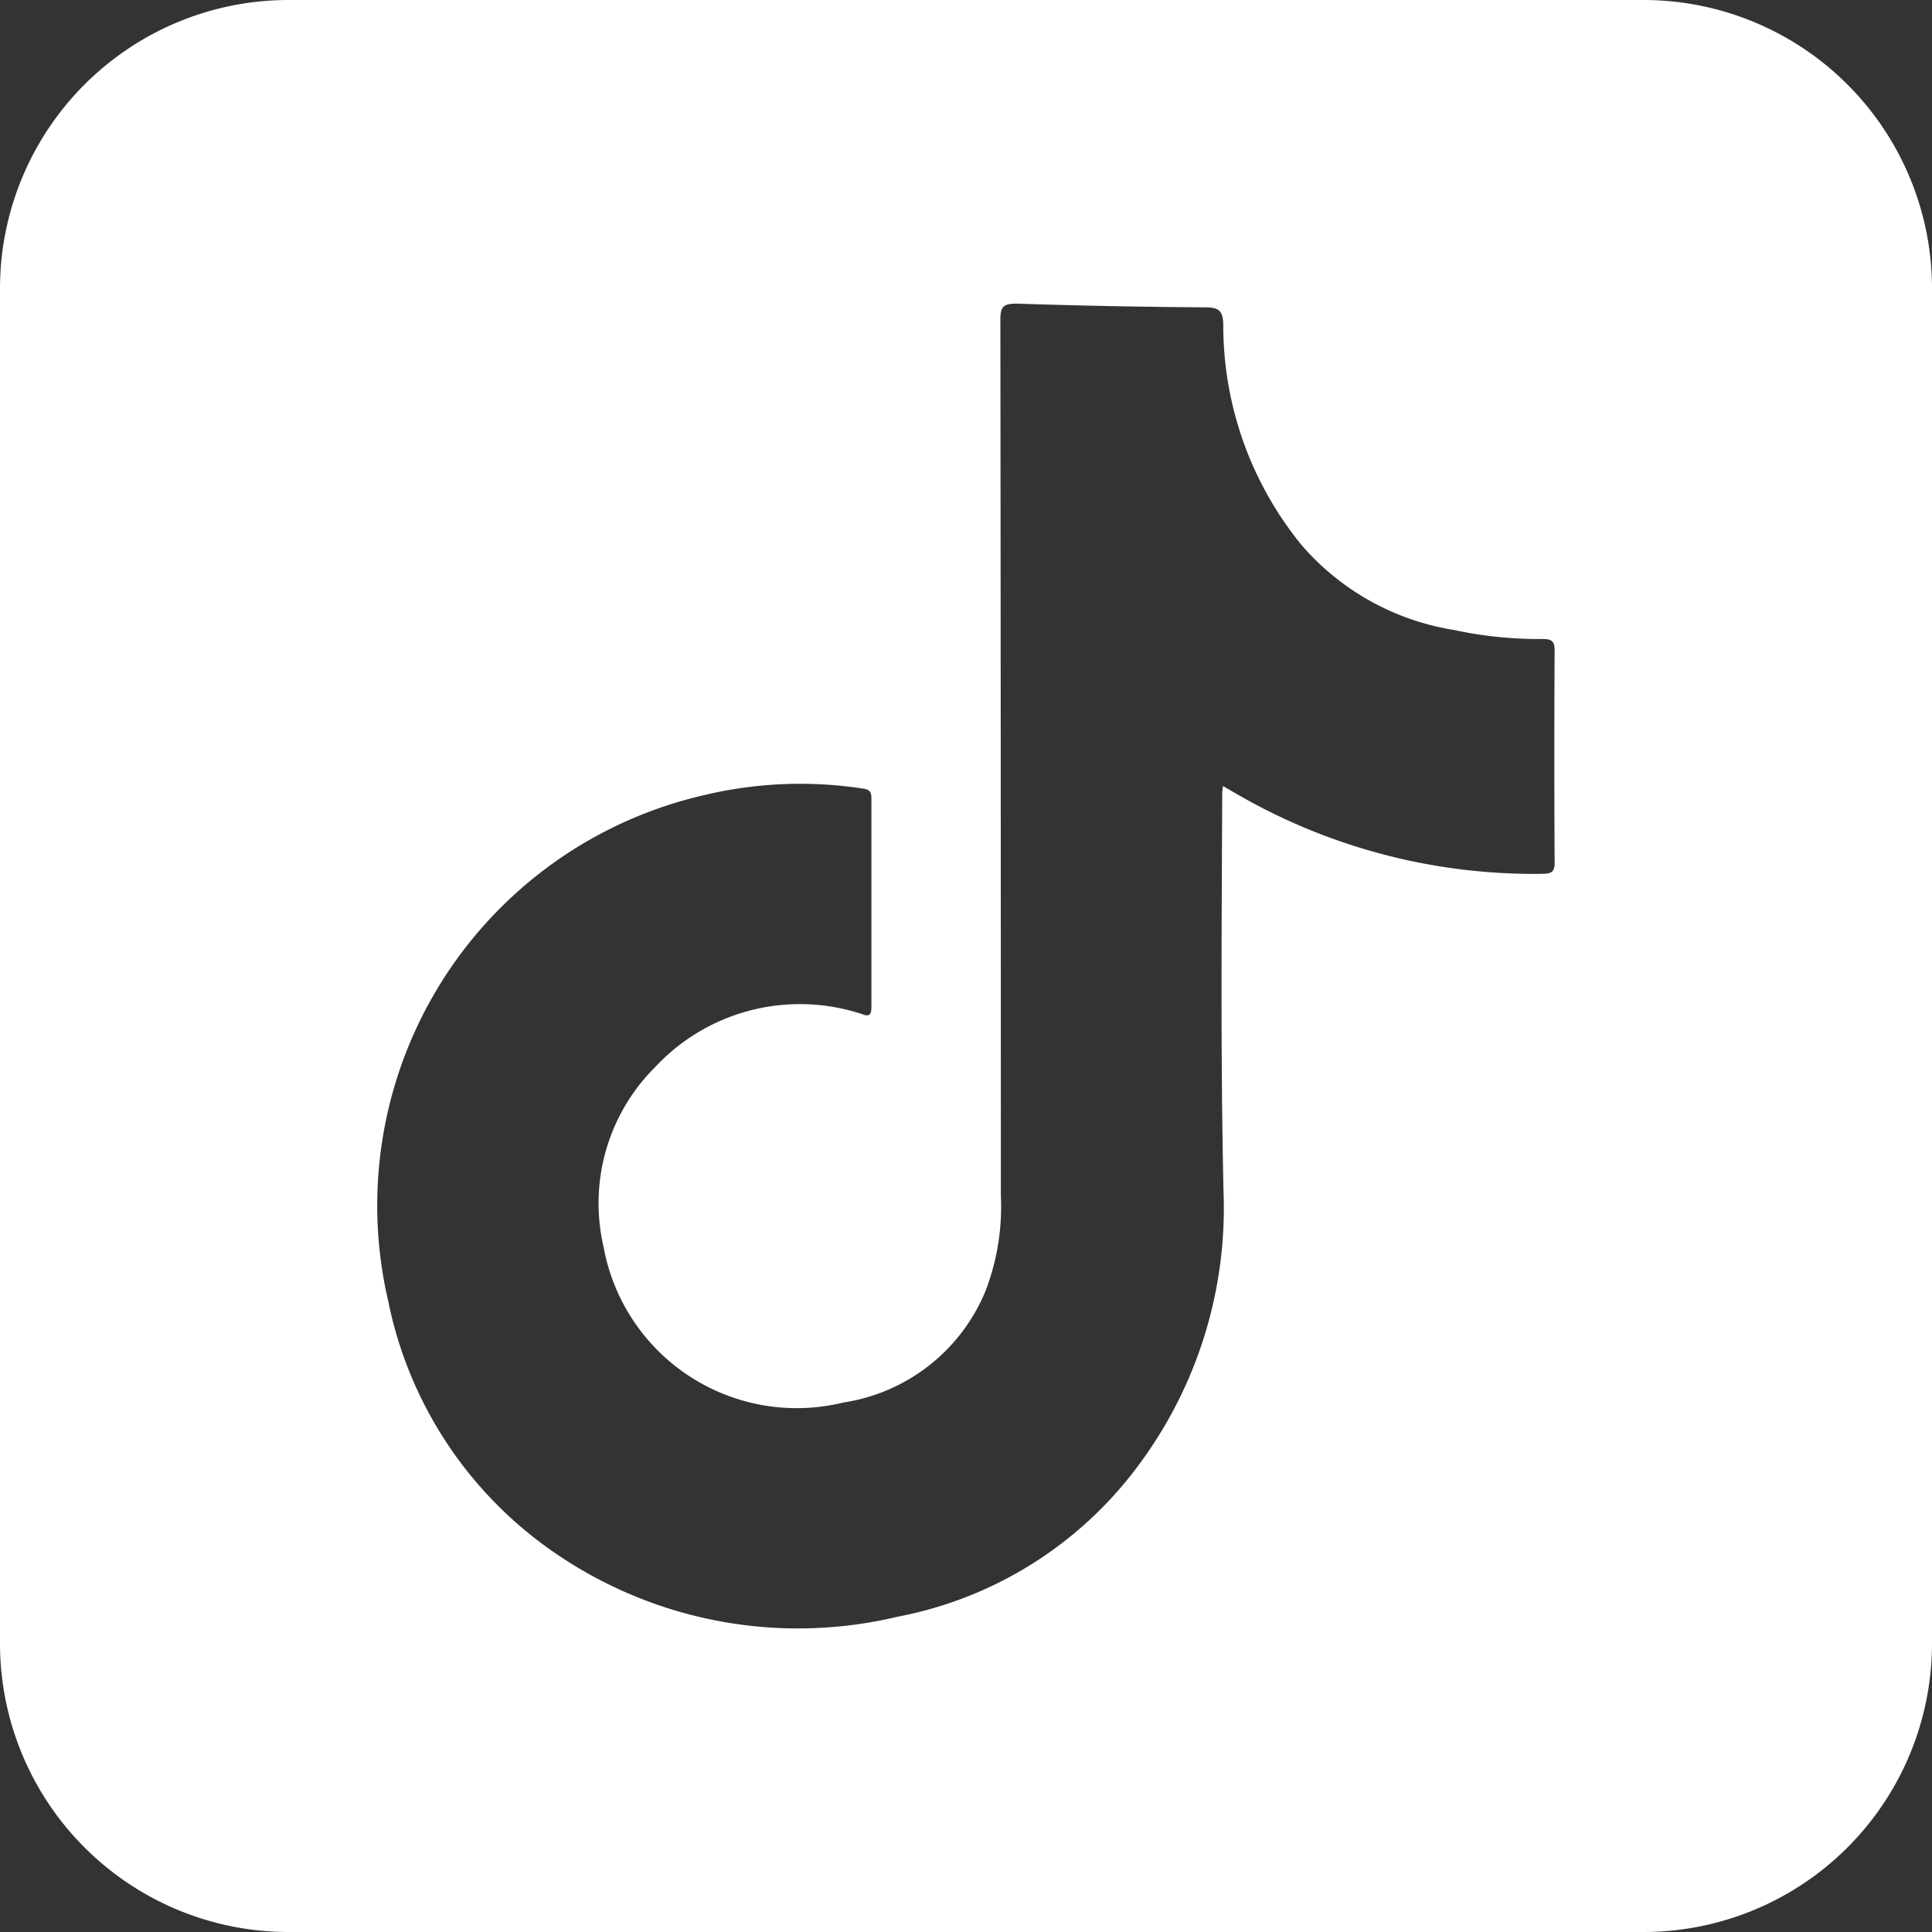<svg xmlns="http://www.w3.org/2000/svg" width="24" height="24" viewBox="0 0 24 24">
  <rect x="0" y="0" width="24" height="24" fill="#333333" stroke="none"/>
  <path id="Path_28664" data-name="Path 28664" d="M-1127.584,0h-16.831A3.585,3.585,0,0,0-1148,3.584V20.416A3.585,3.585,0,0,0-1144.416,24h16.831A3.585,3.585,0,0,0-1124,20.416V3.584A3.585,3.585,0,0,0-1127.584,0Zm-1.253,10.855a7.367,7.367,0,0,1-3.814-1l-.156-.09a.785.785,0,0,0-.01.079c-.007,1.653-.021,3.306.016,4.958a5.342,5.342,0,0,1-1.024,3.356,4.847,4.847,0,0,1-3.023,1.925,5.33,5.33,0,0,1-4.5-.968,4.987,4.987,0,0,1-1.829-2.951,5.23,5.23,0,0,1,3.917-6.285,5.133,5.133,0,0,1,1.985-.082c.086.013.1.05.1.124,0,.864,0,1.728,0,2.592,0,.138-.07.1-.137.078a2.458,2.458,0,0,0-2.546.661,2.387,2.387,0,0,0-.644,2.238,2.439,2.439,0,0,0,2.982,1.932,2.28,2.28,0,0,0,1.763-1.386,2.919,2.919,0,0,0,.19-1.18q0-5.442-.006-10.884c0-.174.047-.2.209-.2q1.166.038,2.332.046c.172,0,.226.038.228.224a4.316,4.316,0,0,0,.976,2.733,3.159,3.159,0,0,0,1.885,1.05,5.036,5.036,0,0,0,1.113.113c.115,0,.143.038.142.149q-.007,1.3,0,2.609C-1128.682,10.828-1128.722,10.853-1128.837,10.855Z" transform="translate(1148)" fill="#fff"/>
</svg>
